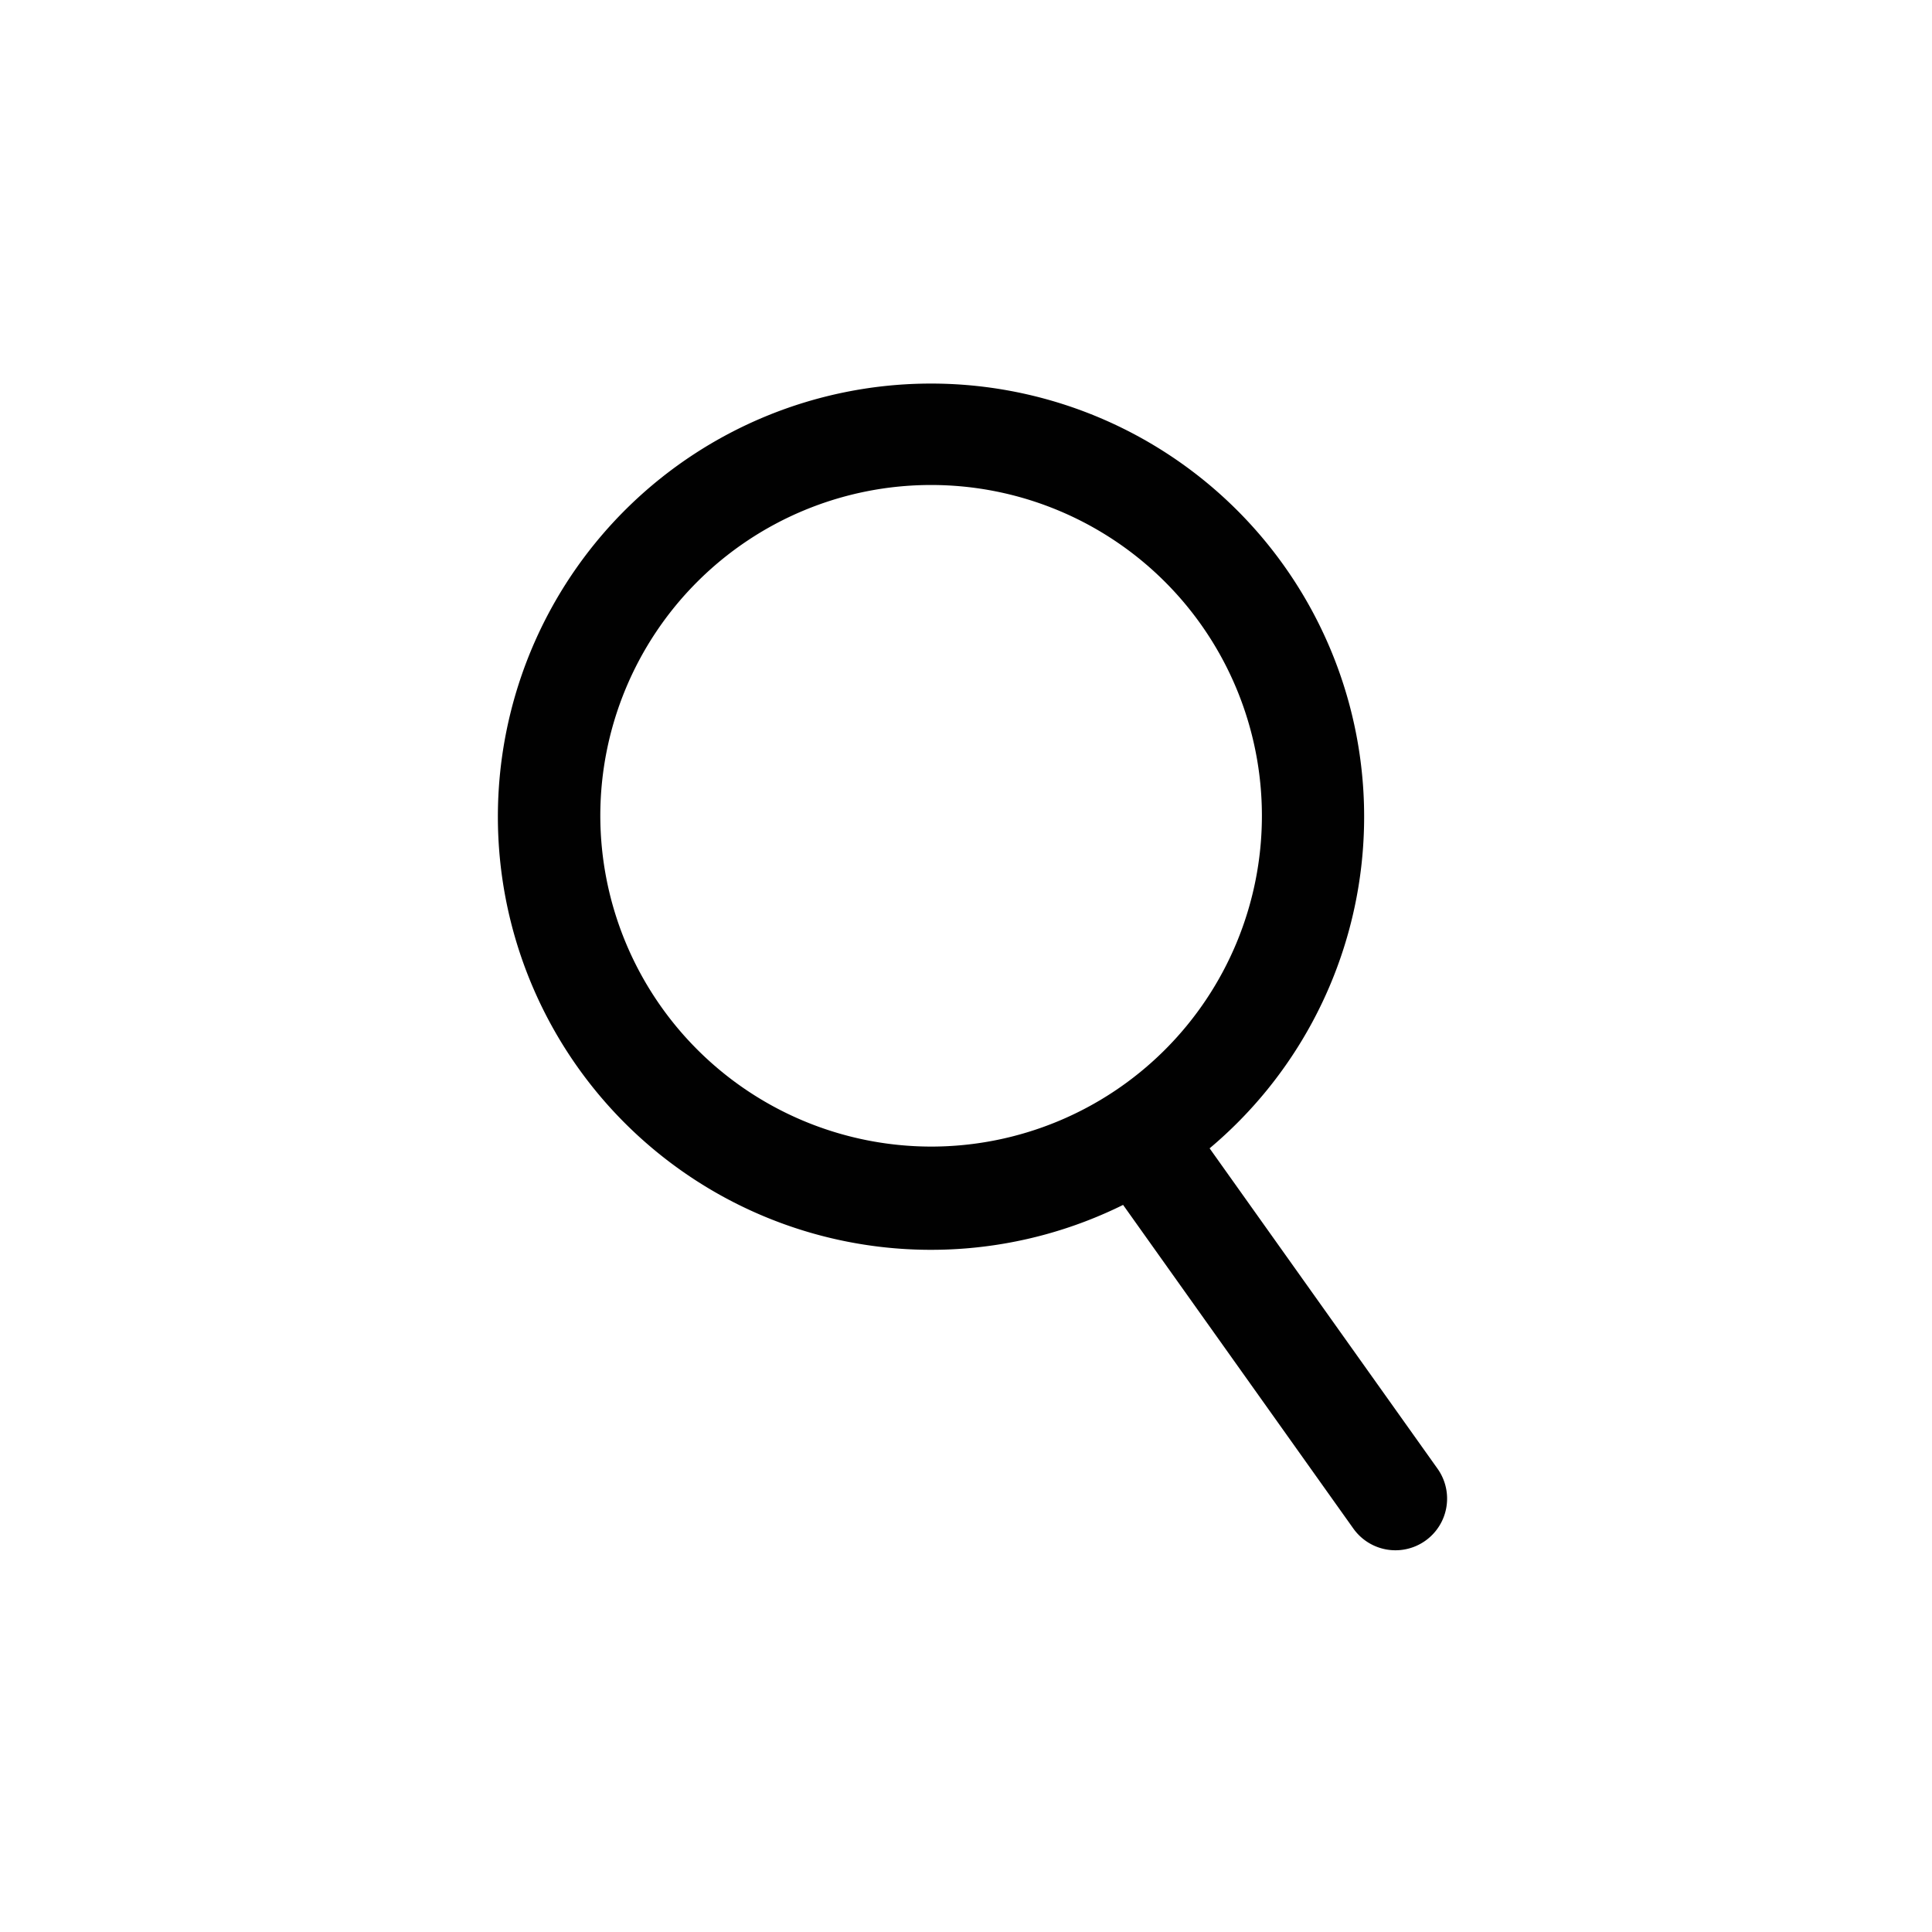 <svg width="32" height="32" viewBox="0 0 32 32">
  <title>search.icon.thin.v1.2</title>
  <path d="M23.81,24.326L20.035,19.02a7.174,7.174,0,1,0-1.433.937l3.814,5.361A0.855,0.855,0,1,0,23.81,24.326ZM9.943,13.512a5.479,5.479,0,1,1,5.479,5.479A5.485,5.485,0,0,1,9.943,13.512Z" fill="#010101"/>
</svg>
